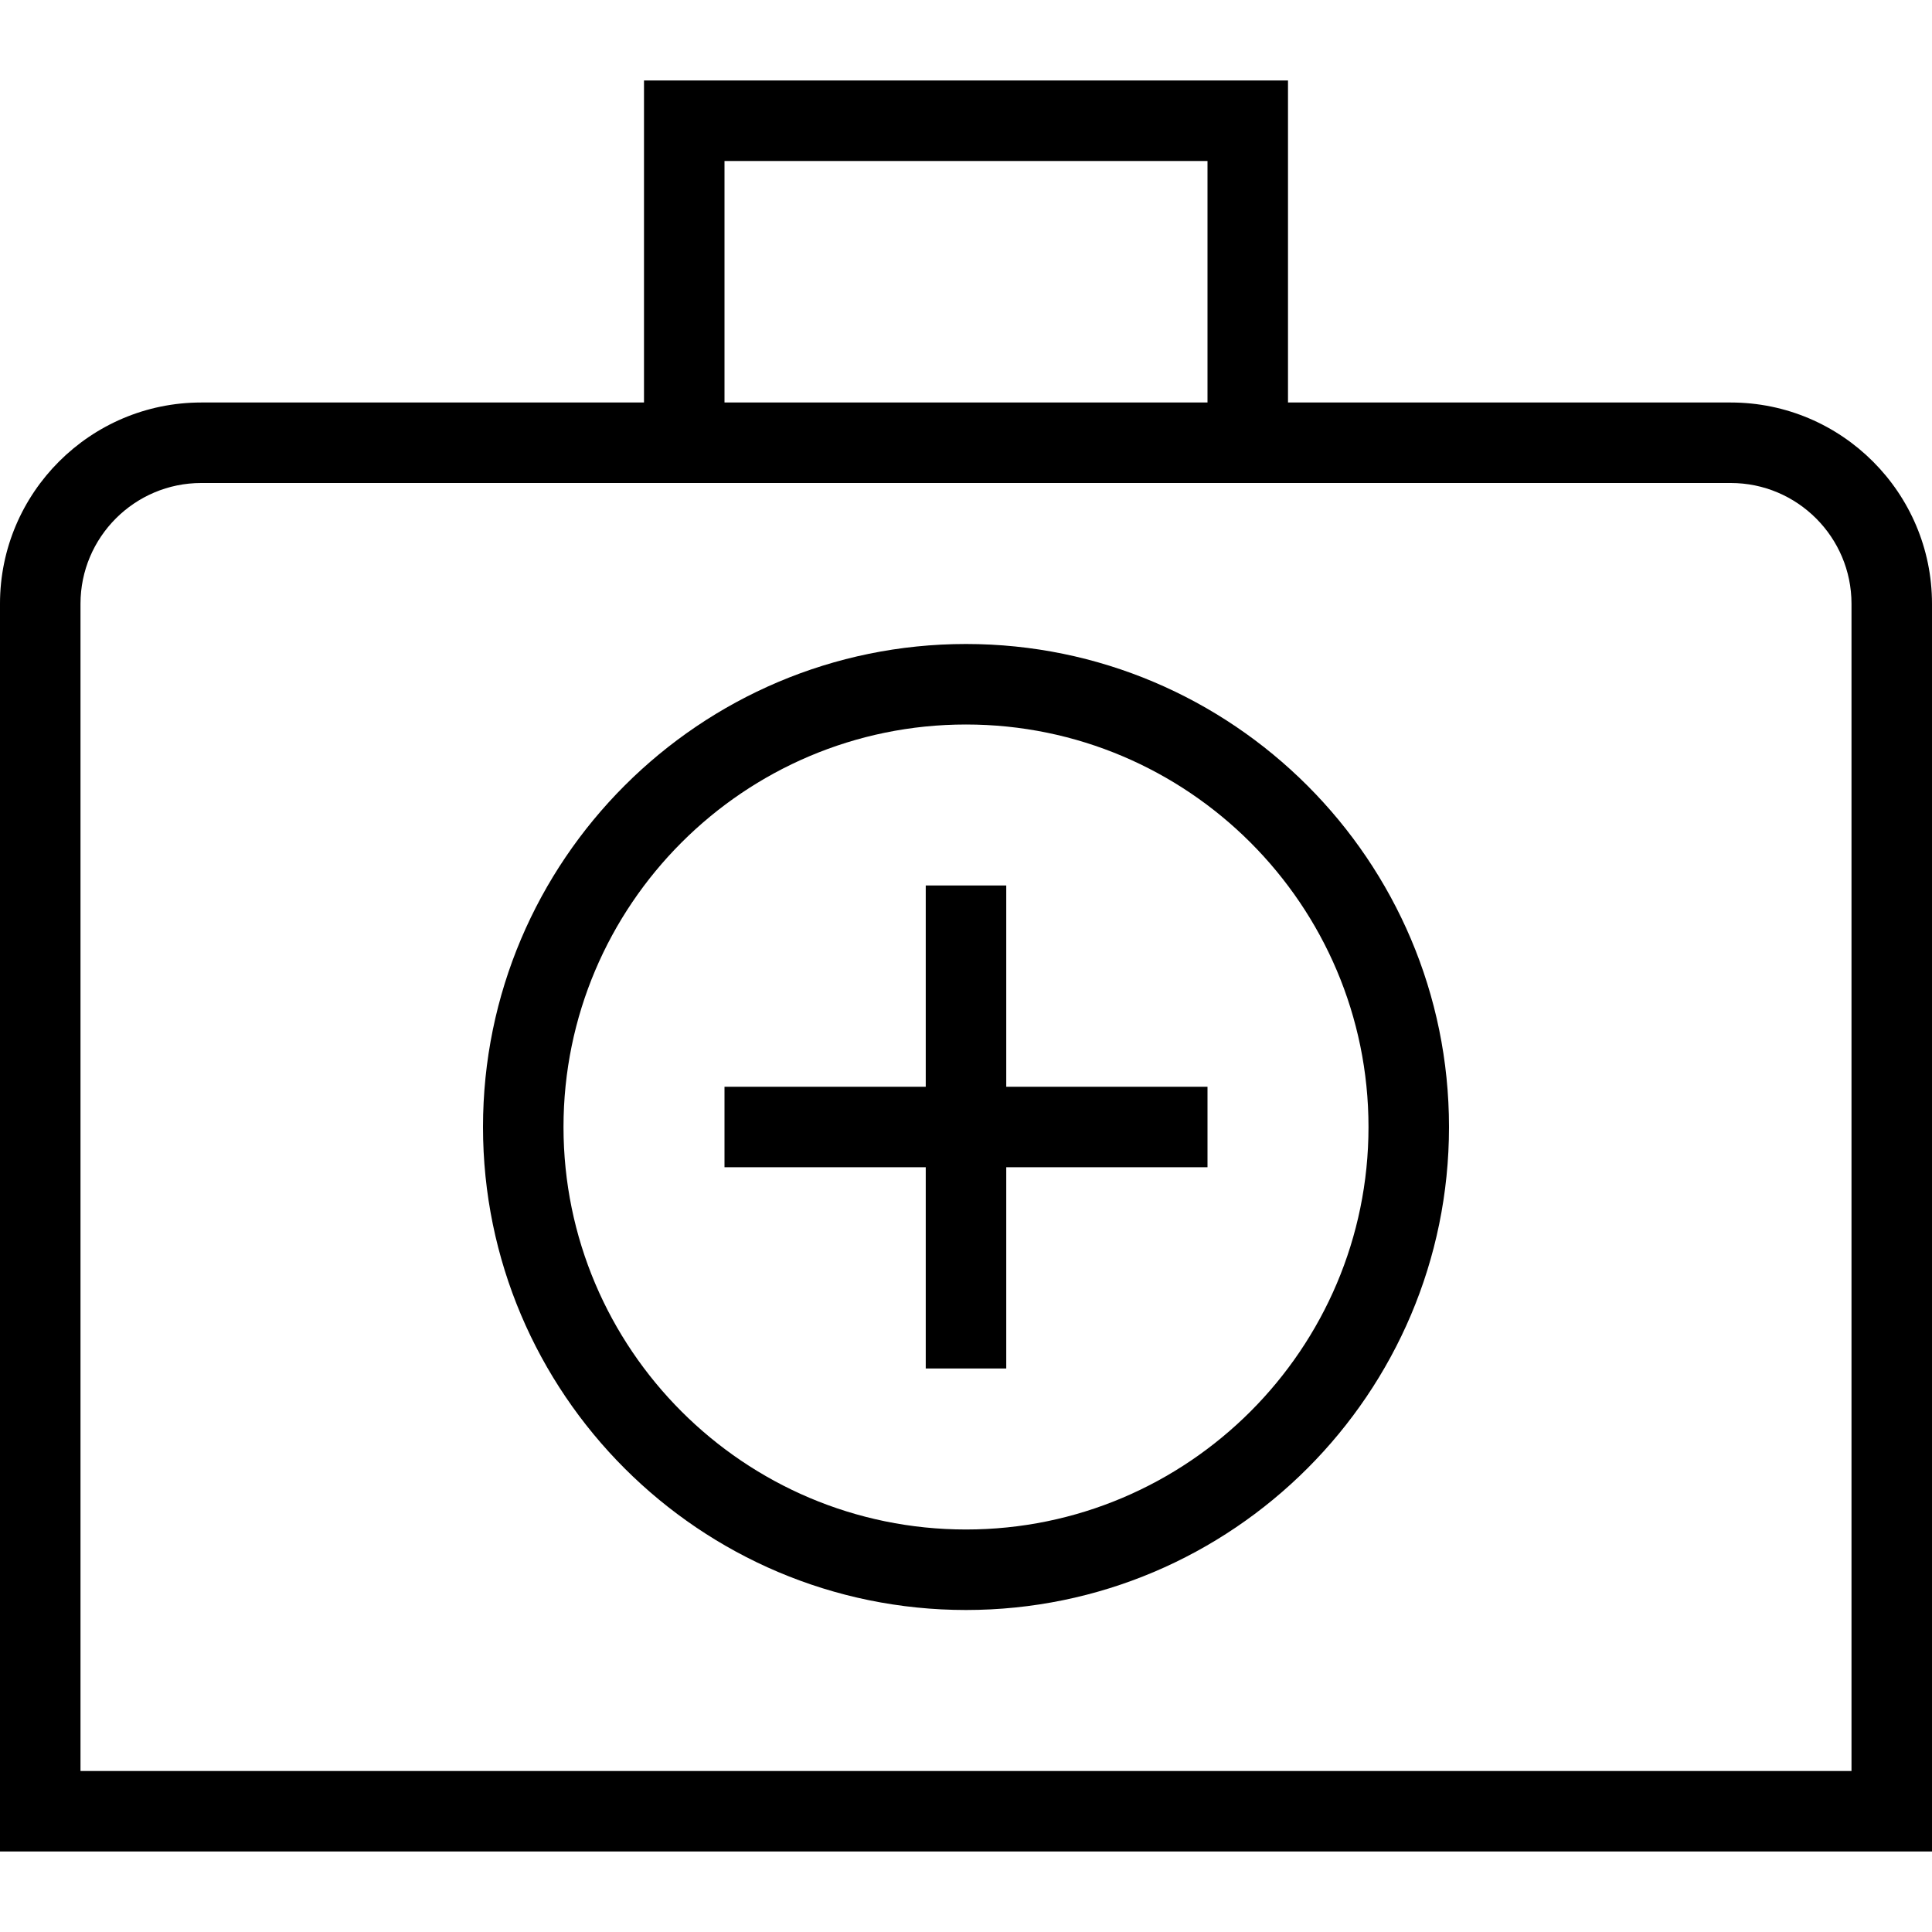 <svg id="Layer_1" viewBox="0 0 24 24" xmlns="http://www.w3.org/2000/svg" data-name="Layer 1"><path d="m21.5 5h-5.5v-4h-8v4h-5.5c-1.378 0-2.5 1.122-2.5 2.5v15.5h24v-15.5c0-1.378-1.122-2.5-2.5-2.5zm-12.5-3h6v3h-6zm14 20h-22v-14.5c0-.827.673-1.5 1.5-1.5h19c.827 0 1.5.673 1.5 1.5zm-10.5-8.5h2.5v1h-2.5v2.5h-1v-2.5h-2.5v-1h2.5v-2.5h1zm-.5-5.5c-3.309 0-6 2.691-6 6s2.691 6 6 6 6-2.691 6-6-2.691-6-6-6zm0 11c-2.757 0-5-2.243-5-5s2.243-5 5-5 5 2.243 5 5-2.243 5-5 5z"/></svg>